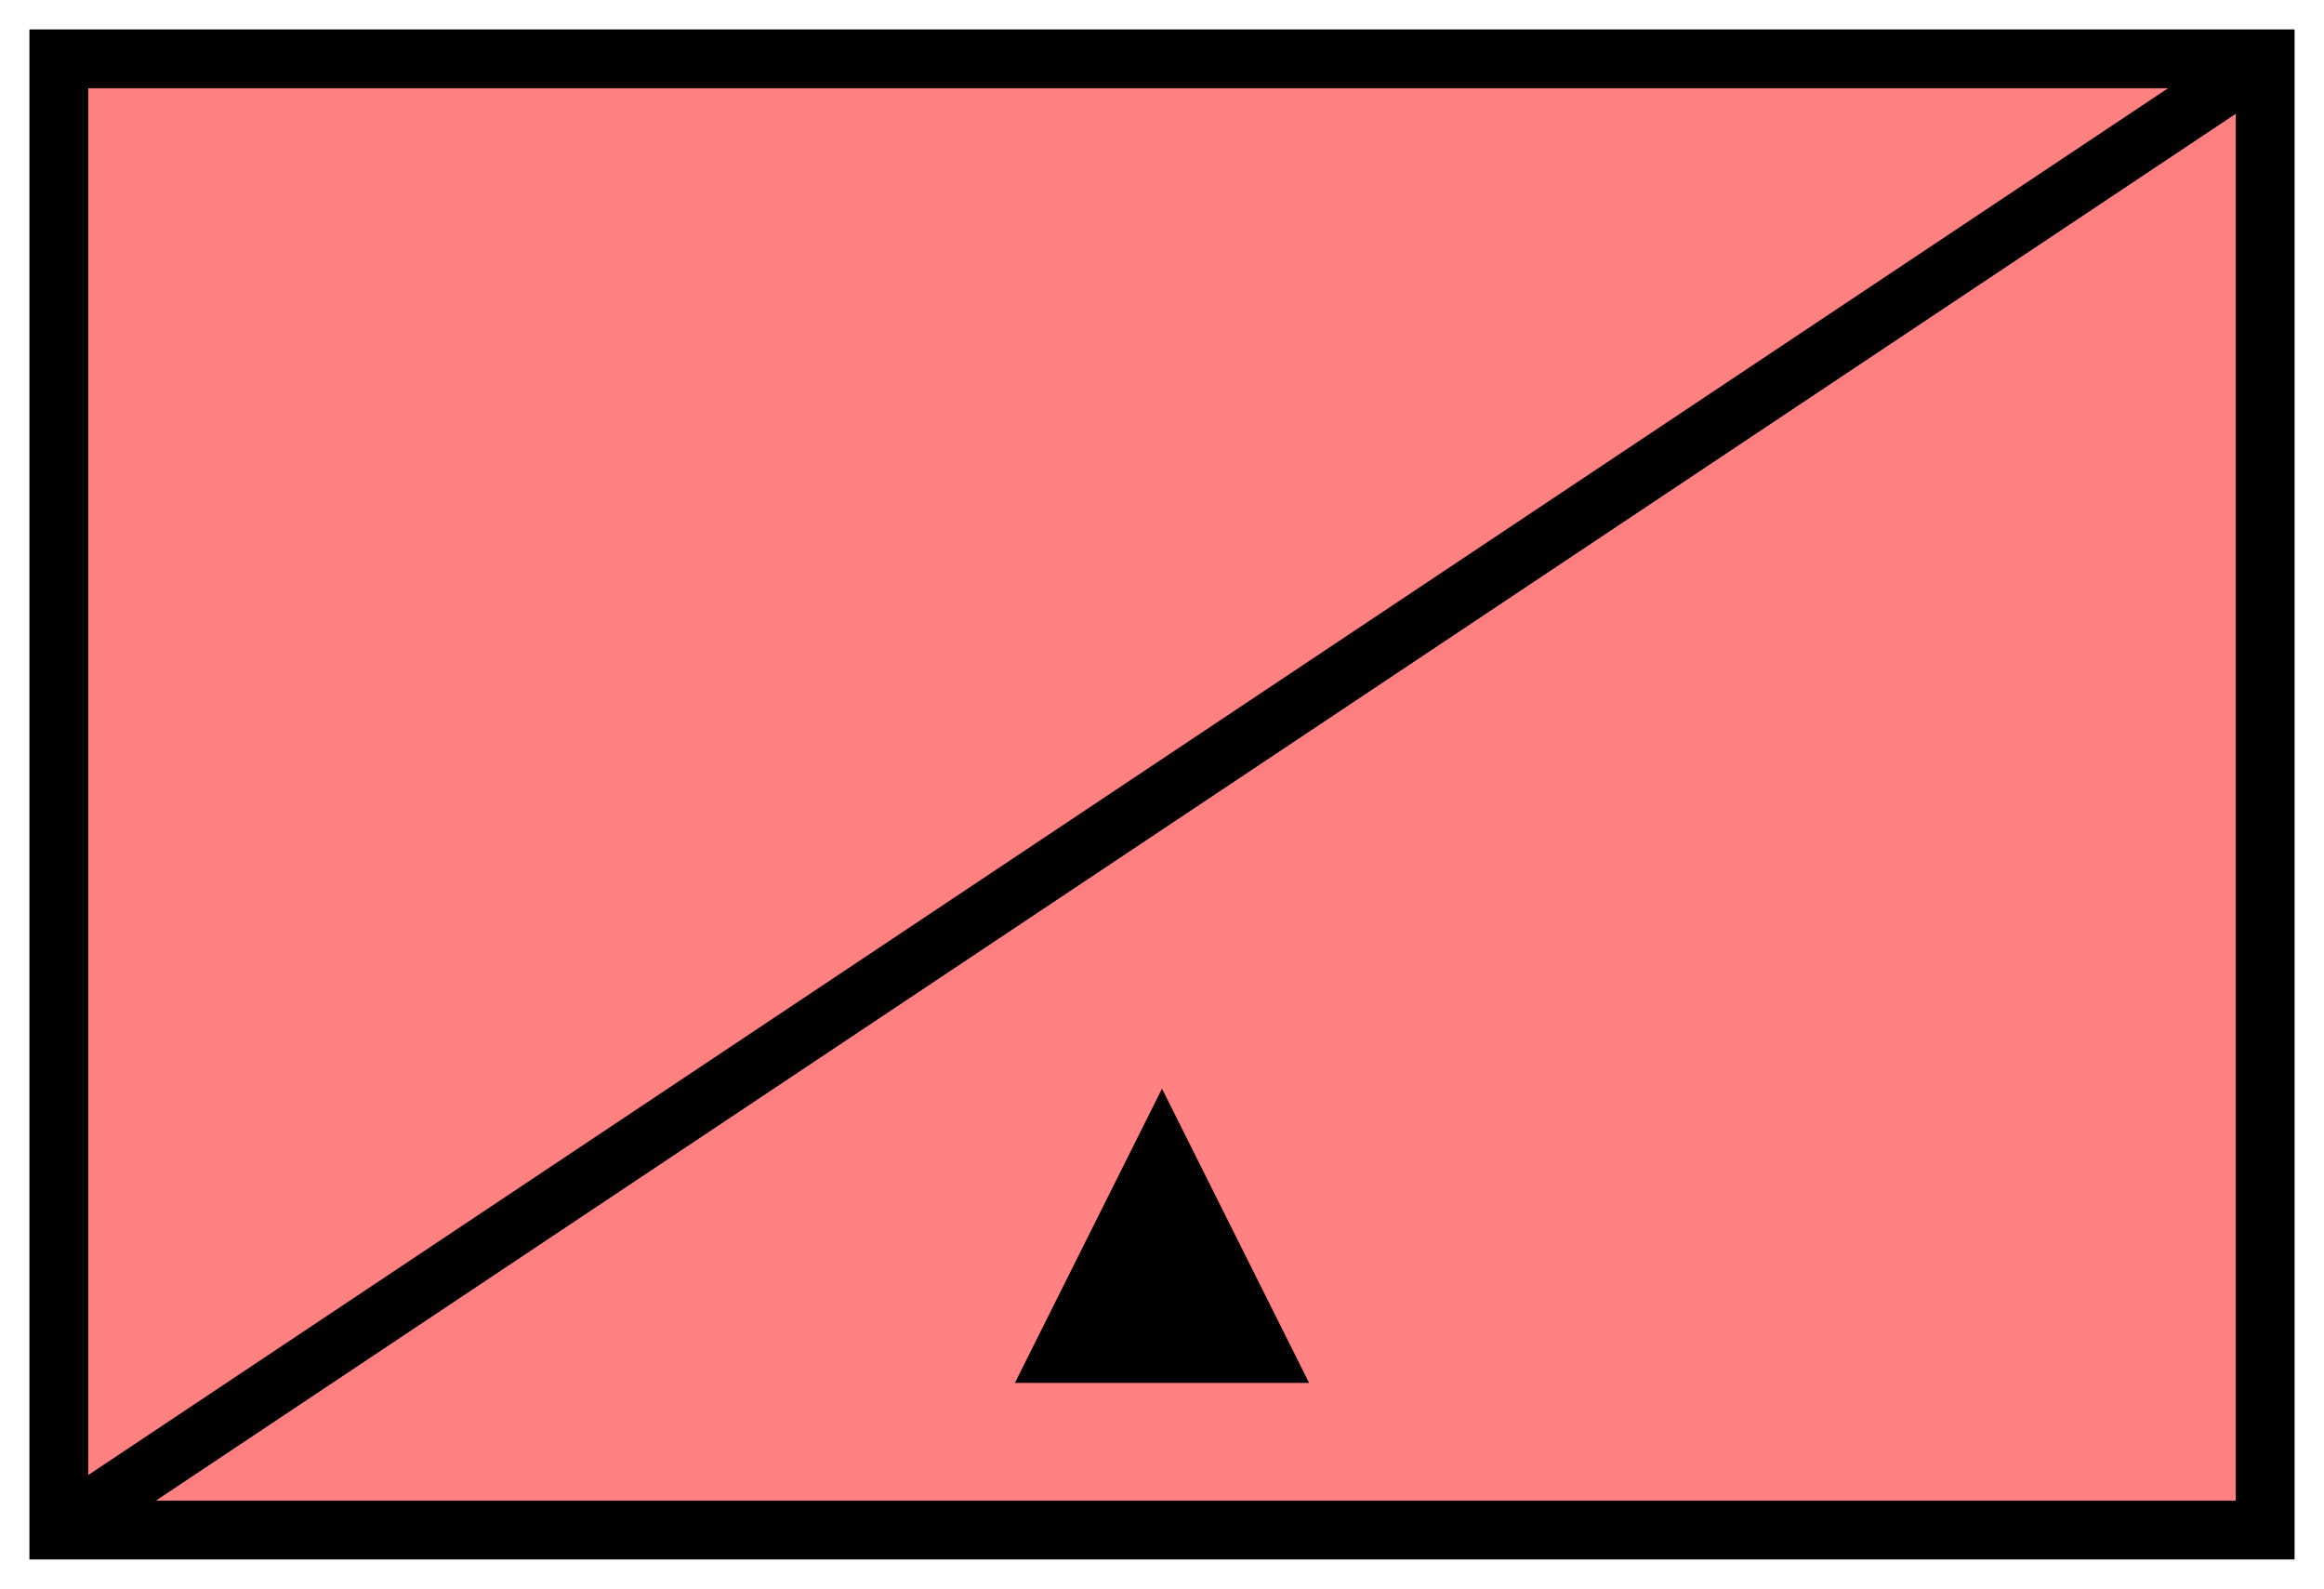 <svg xmlns:xlink="http://www.w3.org/1999/xlink" xmlns="http://www.w3.org/2000/svg" version="1.2" baseProfile="tiny" width="110.6" height="75.6" viewBox="21 46 158 108"><path d="M25,50 l150,0 0,100 -150,0 z" stroke-width="4px" stroke="#000000" fill="#FF8080" fill-opacity="1"></path><path d="M25,150L175,50" stroke-width="4px" stroke="#000000" fill="black"></path><path d="M90,140 L100,120 110,140" stroke-width="4px" stroke="none" fill="black"></path></svg>